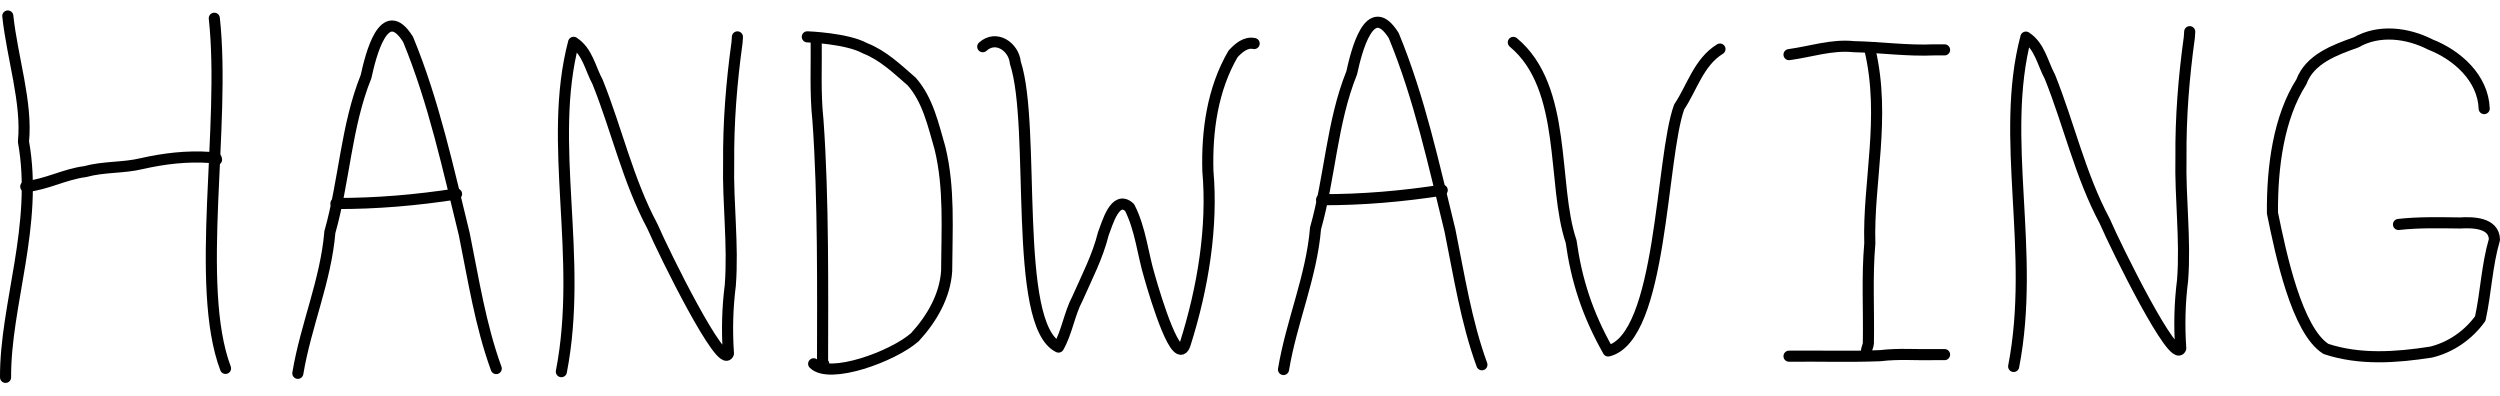 <?xml version="1.0" encoding="UTF-8" standalone="no"?>
<!-- Generator: Gravit.io -->
<svg xmlns="http://www.w3.org/2000/svg" xmlns:xlink="http://www.w3.org/1999/xlink" style="isolation:isolate" viewBox="-103.159 426.154 843.828 133.504" width="843.828" height="133.504"><g><path d=" M -100.525 431.551 C -99.042 445.559 -93.929 460.741 -95.238 473.97 C -90.203 502.033 -101.417 529.116 -101.283 553.527" fill="none" vector-effect="non-scaling-stroke" stroke-width="3.75" stroke="rgb(0,0,0)" stroke-linejoin="round" stroke-linecap="round" stroke-miterlimit="4"/><path d=" M -30.825 432.309 C -26.852 468.596 -37.578 522.509 -27.037 550.496" fill="none" vector-effect="non-scaling-stroke" stroke-width="3.75" stroke="rgb(0,0,0)" stroke-linejoin="round" stroke-linecap="round" stroke-miterlimit="4"/><path d=" M -94.464 489.13 C -87.548 488.473 -81.311 484.942 -74.421 484.08 C -68.153 482.34 -61.567 482.896 -55.298 481.377 C -47.774 479.673 -40.035 478.756 -32.329 479.293 C -31.642 479.194 -30.06 478.876 -30.067 480.038" fill="none" vector-effect="non-scaling-stroke" stroke-width="3.75" stroke="rgb(0,0,0)" stroke-linejoin="round" stroke-linecap="round" stroke-miterlimit="4"/><g><path d=" M -2.63 552.158 C 0.049 536.023 6.823 520.849 8.182 504.499 C 13.1 487.153 13.629 468.841 20.394 452.002 C 21.94 444.947 26.444 426.463 34.578 439.444 C 43.29 460.563 48.102 483.077 53.551 505.204 C 56.645 520.425 58.994 535.899 64.334 550.551" fill="none" vector-effect="non-scaling-stroke" stroke-width="3.75" stroke="rgb(0,0,0)" stroke-linejoin="miter" stroke-linecap="round" stroke-miterlimit="4"/><path d=" M 10.227 494.837 C 23.825 494.898 37.546 493.696 50.941 491.622" fill="none" vector-effect="non-scaling-stroke" stroke-width="3.75" stroke="rgb(0,0,0)" stroke-linejoin="miter" stroke-linecap="round" stroke-miterlimit="4"/></g><path d=" M 86.319 551.602 C 93.86 512.647 81.463 474.601 90.449 440.442 C 95.139 443.464 96.09 449.306 98.558 453.844 C 105.027 469.969 108.783 487.073 117.041 502.521 C 121.113 511.909 140.59 551.364 142.707 545.482 C 142.178 537.802 142.364 530.105 143.342 522.467 C 144.382 508.662 142.481 494.866 142.785 481.05 C 142.665 467.505 143.748 453.982 145.608 440.565 C 145.664 439.913 145.71 439.26 145.744 438.607" fill="none" vector-effect="non-scaling-stroke" stroke-width="3.75" stroke="rgb(0,0,0)" stroke-linejoin="round" stroke-linecap="round" stroke-miterlimit="4"/><path d=" M 172.334 438.587 C 172.467 447.957 171.926 457.359 172.92 466.699 C 174.826 492.741 174.499 525.058 174.477 548.944 C 175.49 549.456 174.348 548.086 174.477 548.944" fill="none" vector-effect="non-scaling-stroke" stroke-width="3.75" stroke="rgb(0,0,0)" stroke-linejoin="miter" stroke-linecap="butt" stroke-miterlimit="4"/><path d=" M 169.334 438.587 C 169.334 438.587 182.702 439.072 188.747 442.417 C 194.876 444.794 199.712 449.461 204.585 453.701 C 210.059 459.933 211.841 468.337 214.102 476.095 C 217.415 489.669 216.422 503.765 216.367 517.601 C 215.828 526.101 211.293 533.819 205.643 539.962 C 198.307 546.471 176.793 554.305 171.476 548.944" fill="none" vector-effect="non-scaling-stroke" stroke-width="3.75" stroke="rgb(0,0,0)" stroke-linejoin="round" stroke-linecap="round" stroke-miterlimit="4"/><path d=" M 228.548 441.916 C 233.115 437.789 239.048 441.997 239.551 447.319 C 246.634 468.833 238.519 535.677 254.118 543.302 C 257.018 538.185 257.767 532.074 260.553 526.837 C 263.7 519.683 267.355 512.707 269.239 505.081 C 270.599 501.628 273.253 491.681 278.113 496.187 C 281.825 503.444 282.523 511.808 284.869 519.55 C 286.969 526.953 294.202 550.752 296.89 542.225 C 302.984 522.984 306.186 502.613 304.541 483.856 C 304.157 470.301 306.114 456.224 313.035 444.348 C 314.839 442.399 317.268 440.225 320.156 440.844" fill="none" vector-effect="non-scaling-stroke" stroke-width="3.75" stroke="rgb(0,0,0)" stroke-linejoin="round" stroke-linecap="round" stroke-miterlimit="4"/><g><path d=" M 330.065 550.875 C 332.744 534.74 339.518 519.566 340.877 503.216 C 345.795 485.87 346.324 467.558 353.089 450.719 C 354.635 443.664 359.139 425.18 367.273 438.161 C 375.985 459.279 380.797 481.794 386.245 503.921 C 389.34 519.142 391.689 534.616 397.029 549.268" fill="none" vector-effect="non-scaling-stroke" stroke-width="3.75" stroke="rgb(0,0,0)" stroke-linejoin="miter" stroke-linecap="round" stroke-miterlimit="4"/><path d=" M 342.922 493.554 C 356.52 493.615 370.241 492.412 383.636 490.339" fill="none" vector-effect="non-scaling-stroke" stroke-width="3.75" stroke="rgb(0,0,0)" stroke-linejoin="miter" stroke-linecap="round" stroke-miterlimit="4"/></g><path d=" M 407.632 440.463 C 426.112 455.81 420.574 488.31 427.137 507.655 C 428.931 520.515 432.516 531.994 439.656 544.615 C 457.943 540.104 457.357 479.508 463.615 462.245 C 467.95 455.806 470.174 447.164 477.381 442.715" fill="none" vector-effect="non-scaling-stroke" stroke-width="3.75" stroke="rgb(0,0,0)" stroke-linejoin="round" stroke-linecap="round" stroke-miterlimit="4"/><path d=" M 528.013 442.987 C 533.393 465.713 527.329 487.832 527.962 508.319 C 526.976 519.499 527.685 530.73 527.474 541.935 C 527.34 543.51 526.573 543.862 526.941 545.844" fill="none" vector-effect="non-scaling-stroke" stroke-width="3.75" stroke="rgb(0,0,0)" stroke-linejoin="round" stroke-linecap="round" stroke-miterlimit="4"/><path d=" M 500.691 546.38 C 510.956 546.262 521.27 546.615 531.504 546.204 C 537.608 545.444 543.79 545.995 549.934 545.844 C 551.02 545.844 552.105 545.844 553.191 545.844" fill="none" vector-effect="non-scaling-stroke" stroke-width="3.75" stroke="rgb(0,0,0)" stroke-linejoin="round" stroke-linecap="round" stroke-miterlimit="4"/><path d=" M 500.691 444.594 C 507.962 443.61 515.114 441.126 522.539 441.905 C 531.608 442.084 540.63 443.4 549.718 442.982 C 550.876 442.981 552.033 442.977 553.191 442.988" fill="none" vector-effect="non-scaling-stroke" stroke-width="3.75" stroke="rgb(0,0,0)" stroke-linejoin="round" stroke-linecap="round" stroke-miterlimit="4"/><path d=" M 576.516 549.842 C 584.057 510.887 571.66 472.841 580.646 438.682 C 585.336 441.703 586.287 447.546 588.755 452.084 C 595.224 468.208 598.98 485.312 607.238 500.761 C 611.31 510.149 630.787 549.604 632.904 543.721 C 632.375 536.042 632.561 528.345 633.539 520.707 C 634.579 506.902 632.678 493.106 632.982 479.29 C 632.862 465.745 633.945 452.221 635.805 438.805 C 635.861 438.153 635.907 437.5 635.941 436.847" fill="none" vector-effect="non-scaling-stroke" stroke-width="3.75" stroke="rgb(0,0,0)" stroke-linejoin="round" stroke-linecap="round" stroke-miterlimit="4"/><path d=" M 735.334 462.808 C 734.948 452.477 726.201 444.708 717.144 441.171 C 709.484 437.259 699.834 436.011 692.116 440.452 C 684.964 443.002 676.478 446.028 673.612 453.808 C 666.016 465.746 663.737 482.256 663.864 498.059 C 666.708 512.011 672.13 537.797 681.936 543.932 C 693.344 547.716 705.684 546.823 717.369 545.004 C 724.048 543.411 730.02 539.237 734.009 533.673 C 735.935 524.85 736.237 515.716 738.794 507.028 C 738.67 501.267 731.456 501.154 727.192 501.408 C 720.262 501.339 713.307 501.142 706.405 501.915" fill="none" vector-effect="non-scaling-stroke" stroke-width="3.75" stroke="rgb(0,0,0)" stroke-linejoin="round" stroke-linecap="round" stroke-miterlimit="4"/></g></svg>